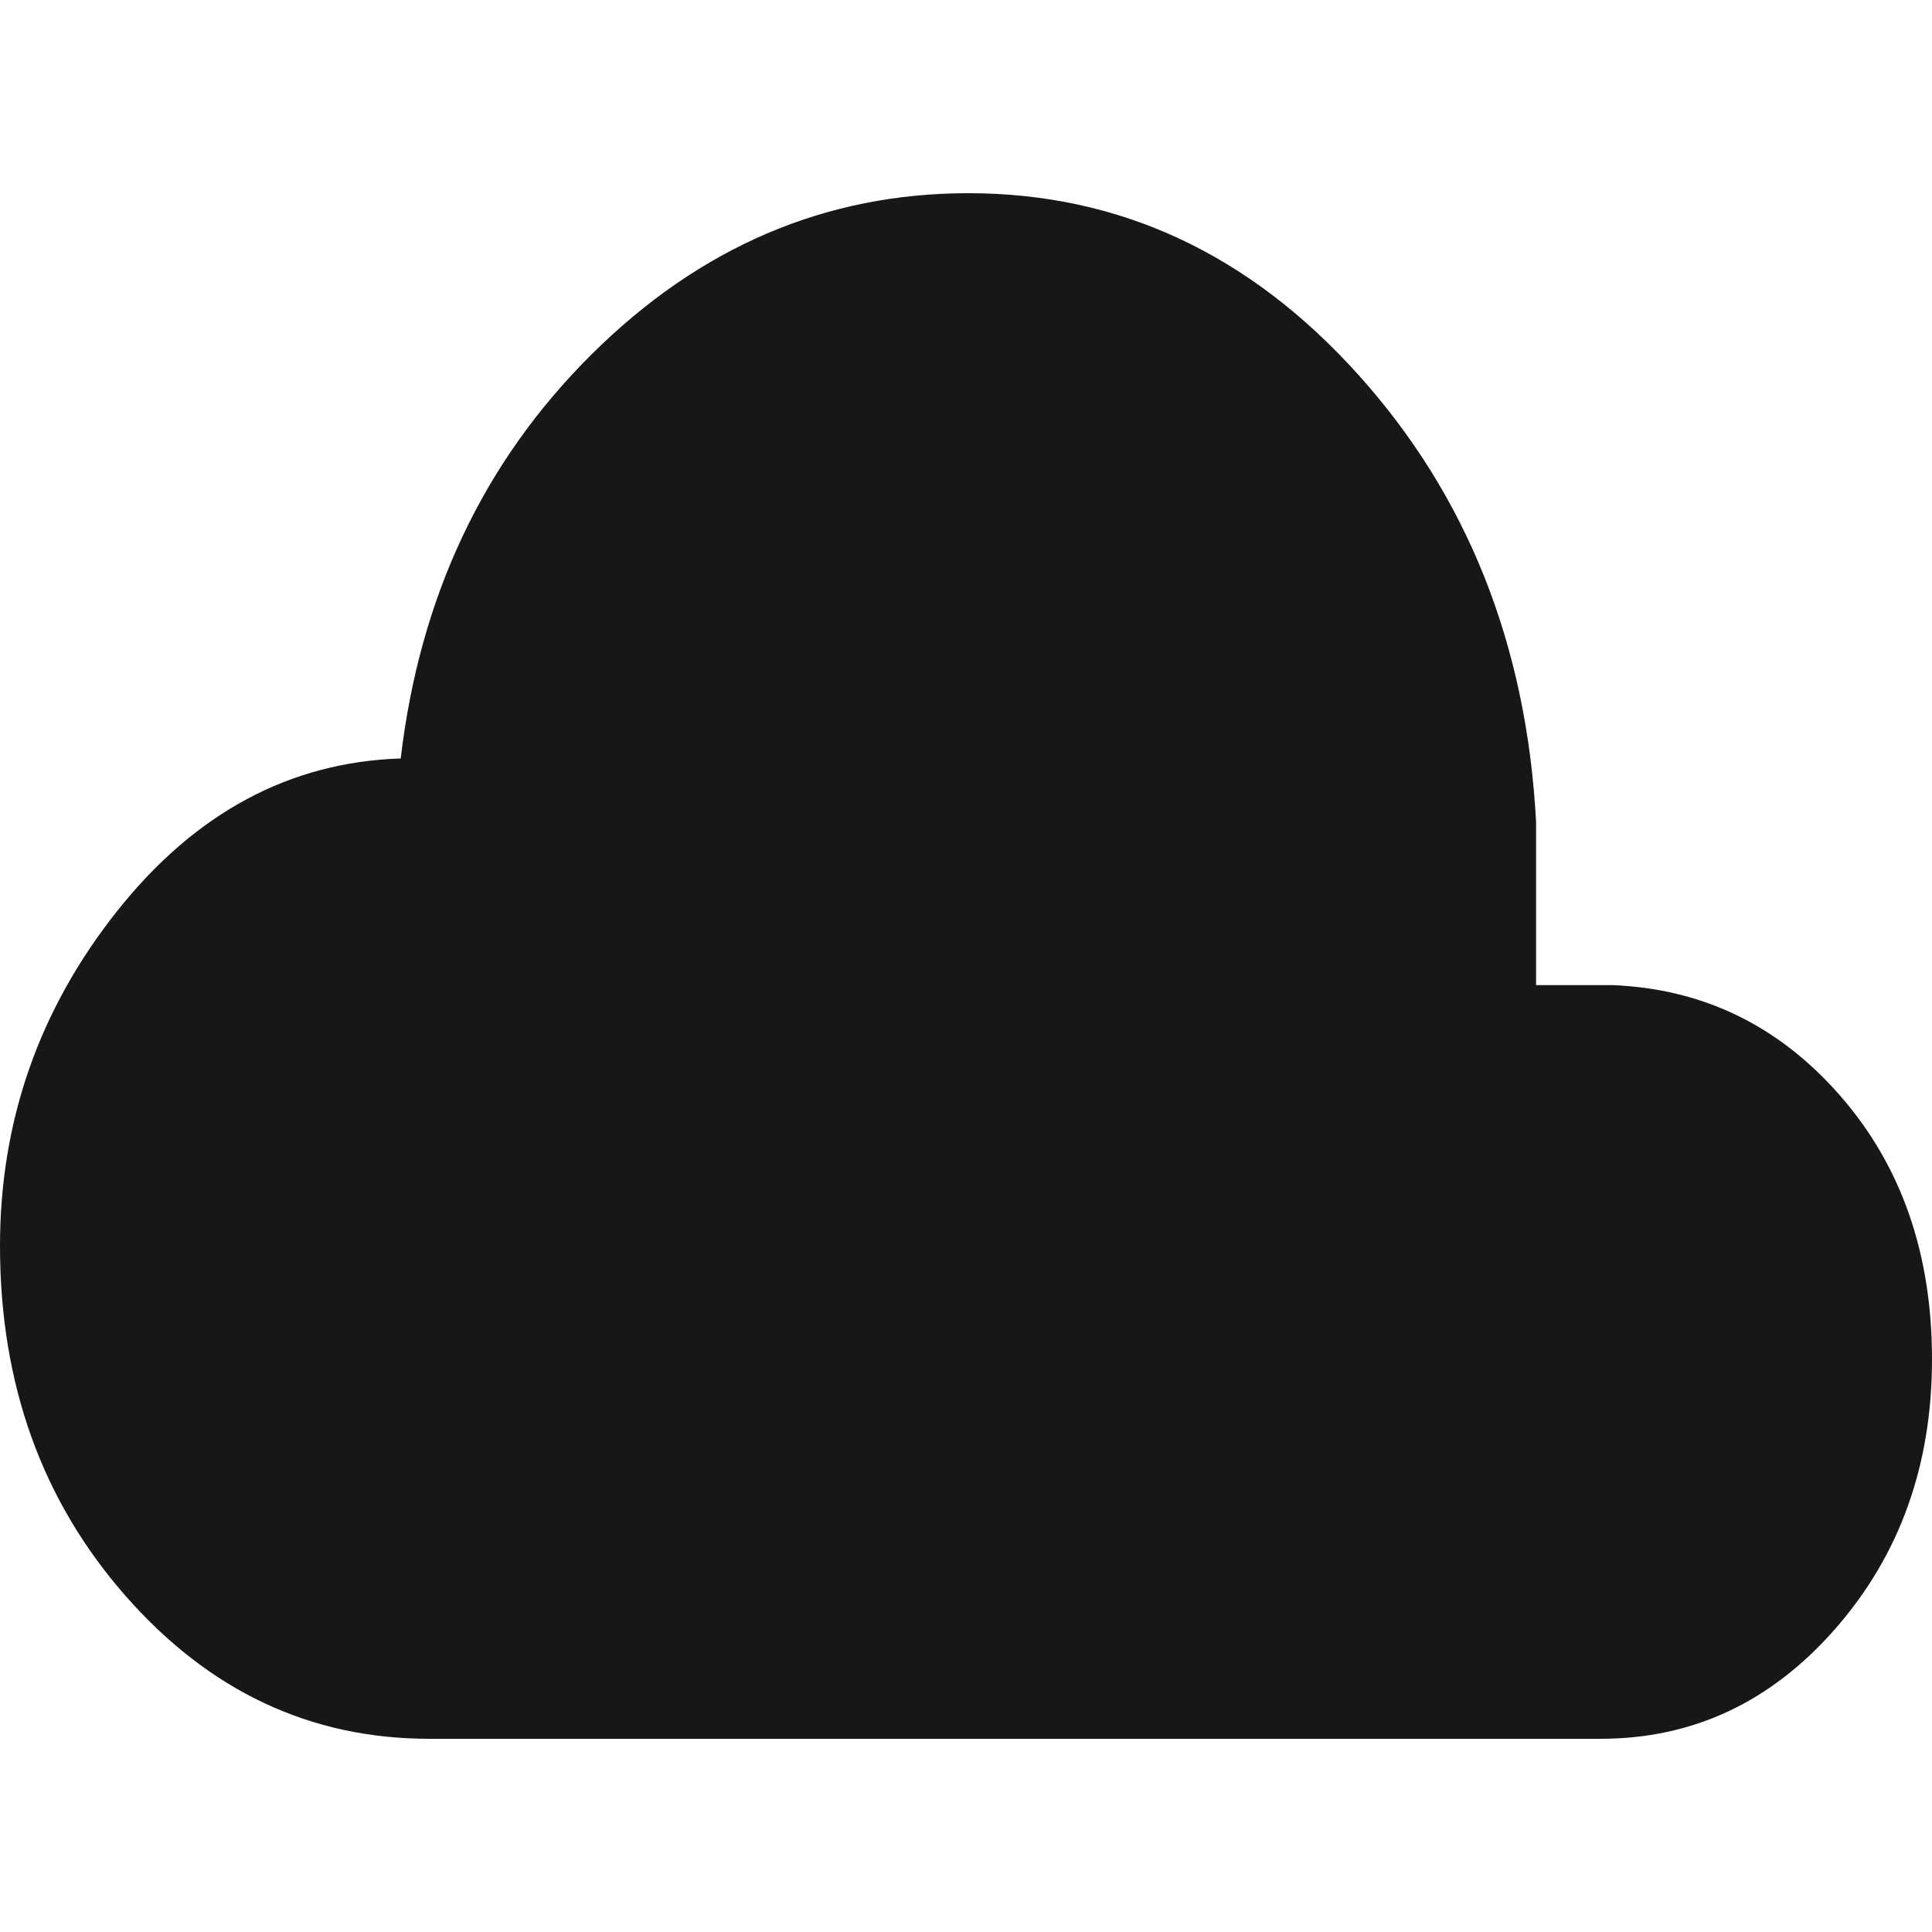 <svg width="500" height="500" viewBox="0 0 500 500" fill="none" xmlns="http://www.w3.org/2000/svg">
<g clip-path="url(#clip0_139_130)">
<path d="M111.111 450C80.329 450 54.115 437.663 32.469 412.989C10.823 388.316 0 358.134 0 322.445C0 290.167 10.082 261.307 30.247 235.866C50.411 210.424 74.897 197.232 103.704 196.29C108.642 154.358 125.113 119.494 153.117 91.696C181.121 63.899 213.621 50 250.617 50C289.712 50 323.354 65.665 351.543 96.996C379.733 128.327 395.062 166.843 397.531 212.544V254.947H417.284C440.741 255.889 460.391 265.43 476.235 283.569C492.078 301.708 500 324.441 500 351.767C500 379.173 491.683 402.396 475.049 421.435C458.42 440.478 438.136 450 414.198 450H111.111Z" fill="#171717"/>
</g>
<defs>
<clipPath id="clip0_139_130">
<rect width="500" height="500" fill="white"/>
</clipPath>
</defs>
</svg>

